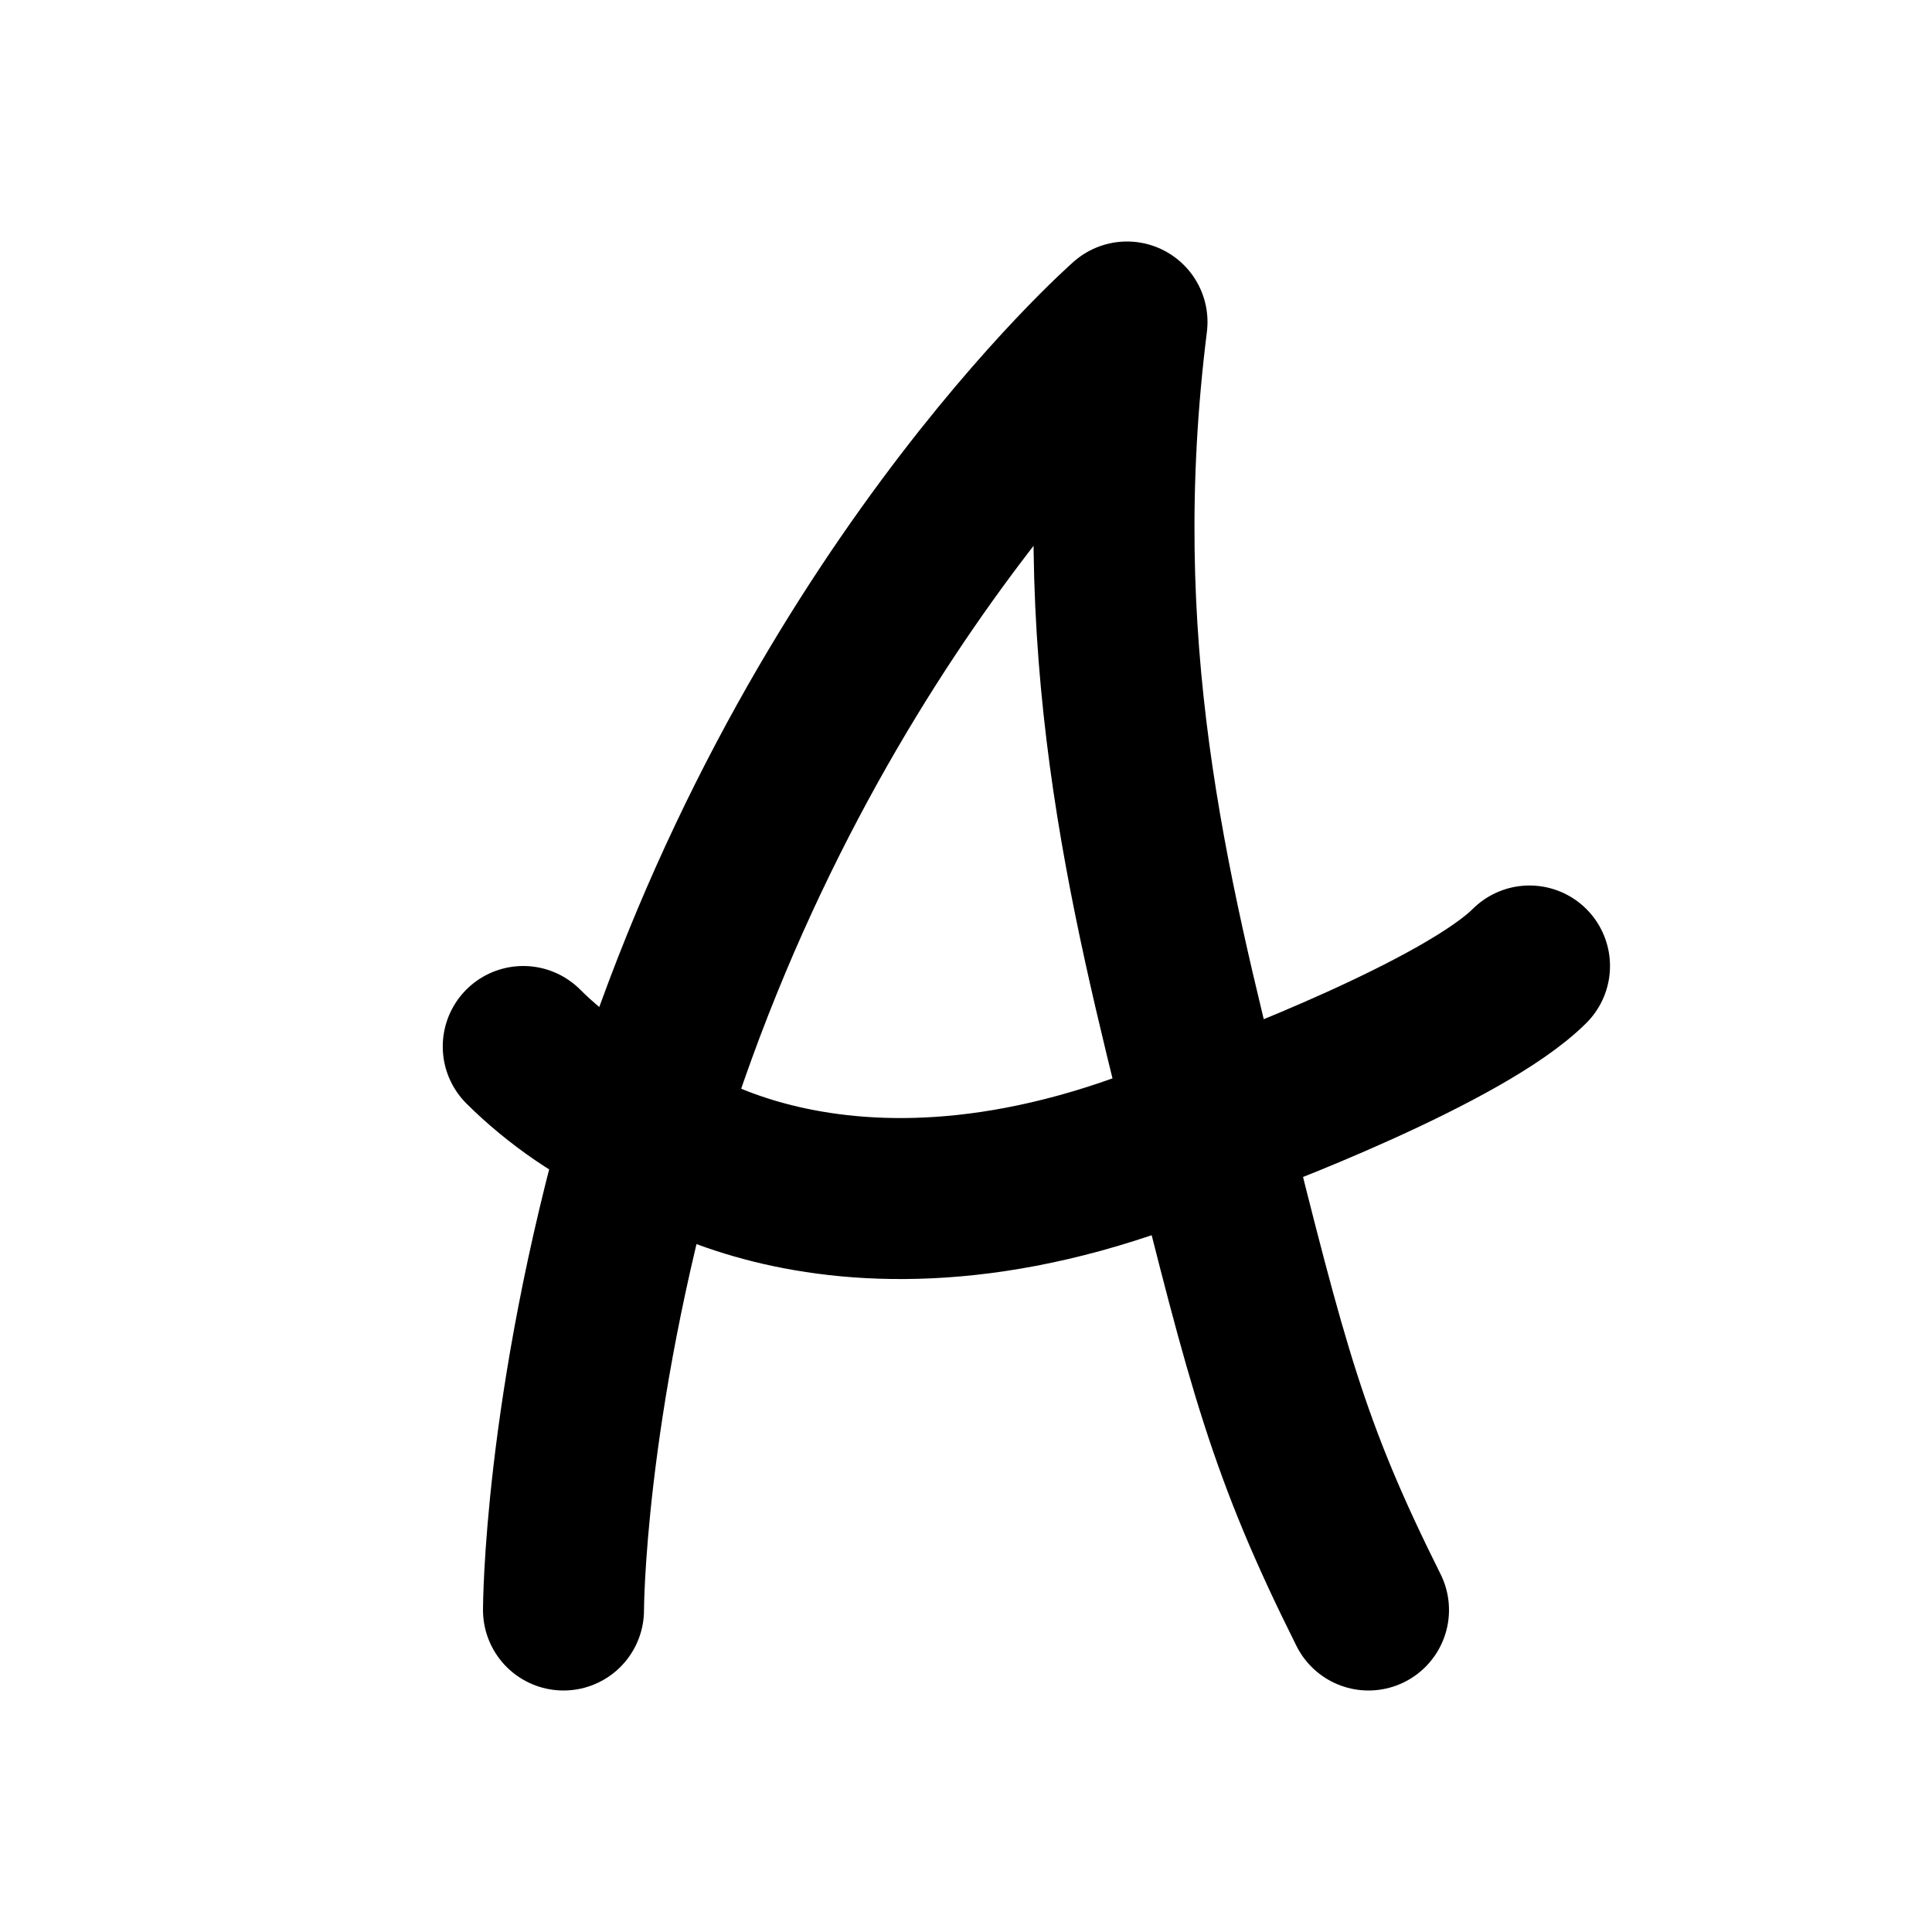 <svg width="24" height="24" viewBox="0 0 24 24" fill="none" xmlns="http://www.w3.org/2000/svg">
<path d="M7 20C7 20 7 17.5 8 14M17 20C16 18 15.75 17 15 14M15 14C14.25 11 13.5 8 14 4C14 4 10 7.5 8 14M15 14C10.5 16 8 14 8 14M15 14C15.5 13.833 18.2 12.8 19 12M8 14C7.5 13.833 6.9 13.4 6.5 13" stroke="black" stroke-width="2" stroke-linecap="round" stroke-linejoin="round"/>
</svg>
